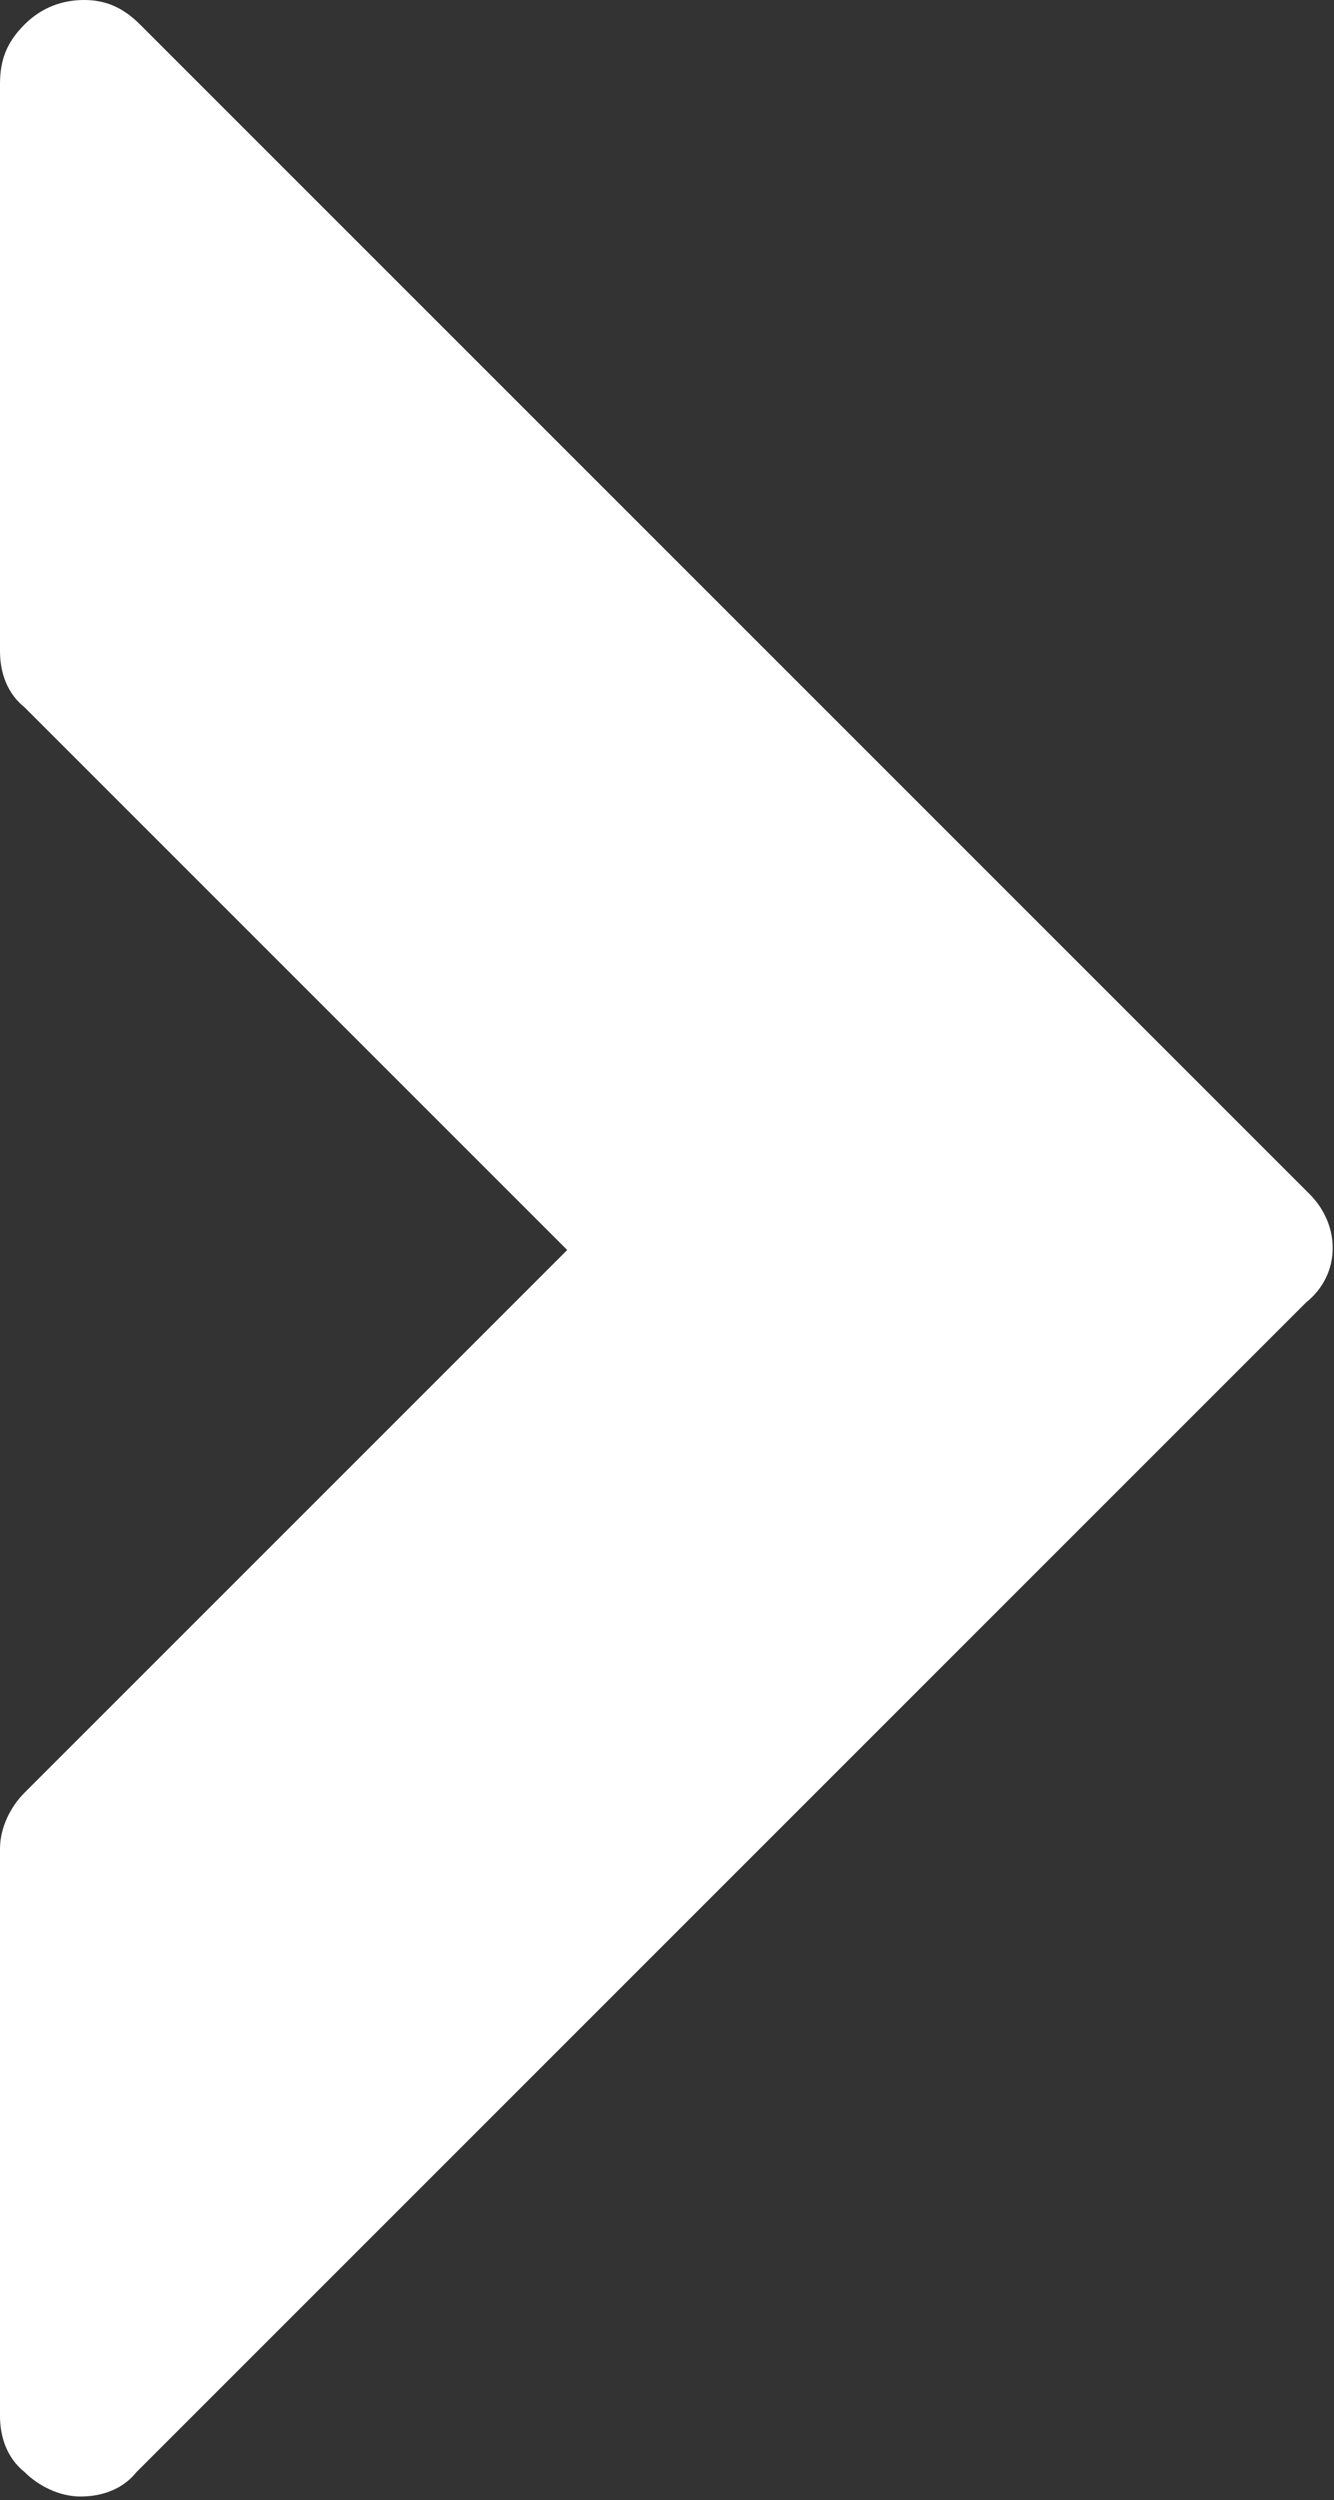 <?xml version="1.0" encoding="utf-8"?>
<!-- Generator: Adobe Illustrator 18.1.1, SVG Export Plug-In . SVG Version: 6.00 Build 0)  -->
<svg version="1.1" id="Layer_1" xmlns="http://www.w3.org/2000/svg" xmlns:xlink="http://www.w3.org/1999/xlink" x="0px" y="0px"
	 viewBox="0 0 38.1 71.4" enable-background="new 0 0 38.1 71.4" xml:space="preserve">
<rect x="0" y="0" width="38.1" height="71.4" fill="#333333" stroke="none"/>
<path fill="#FFFFFF" d="M37.4,34.1L4,0.7C3.5,0.2,3,0,2.4,0C1.8,0,1.2,0.2,0.7,0.7l0,0C0.2,1.2,0,1.7,0,2.4v16.2
	c0,0.6,0.2,1.2,0.7,1.6l15.5,15.5L0.7,51.2c-0.4,0.4-0.7,1-0.7,1.6v16.2c0,0.6,0.2,1.2,0.7,1.6l0,0c0.4,0.4,1,0.7,1.6,0.7
	c0.6,0,1.2-0.2,1.6-0.7l33.4-33.4C38.3,36.4,38.3,35,37.4,34.1z"/>
</svg>
